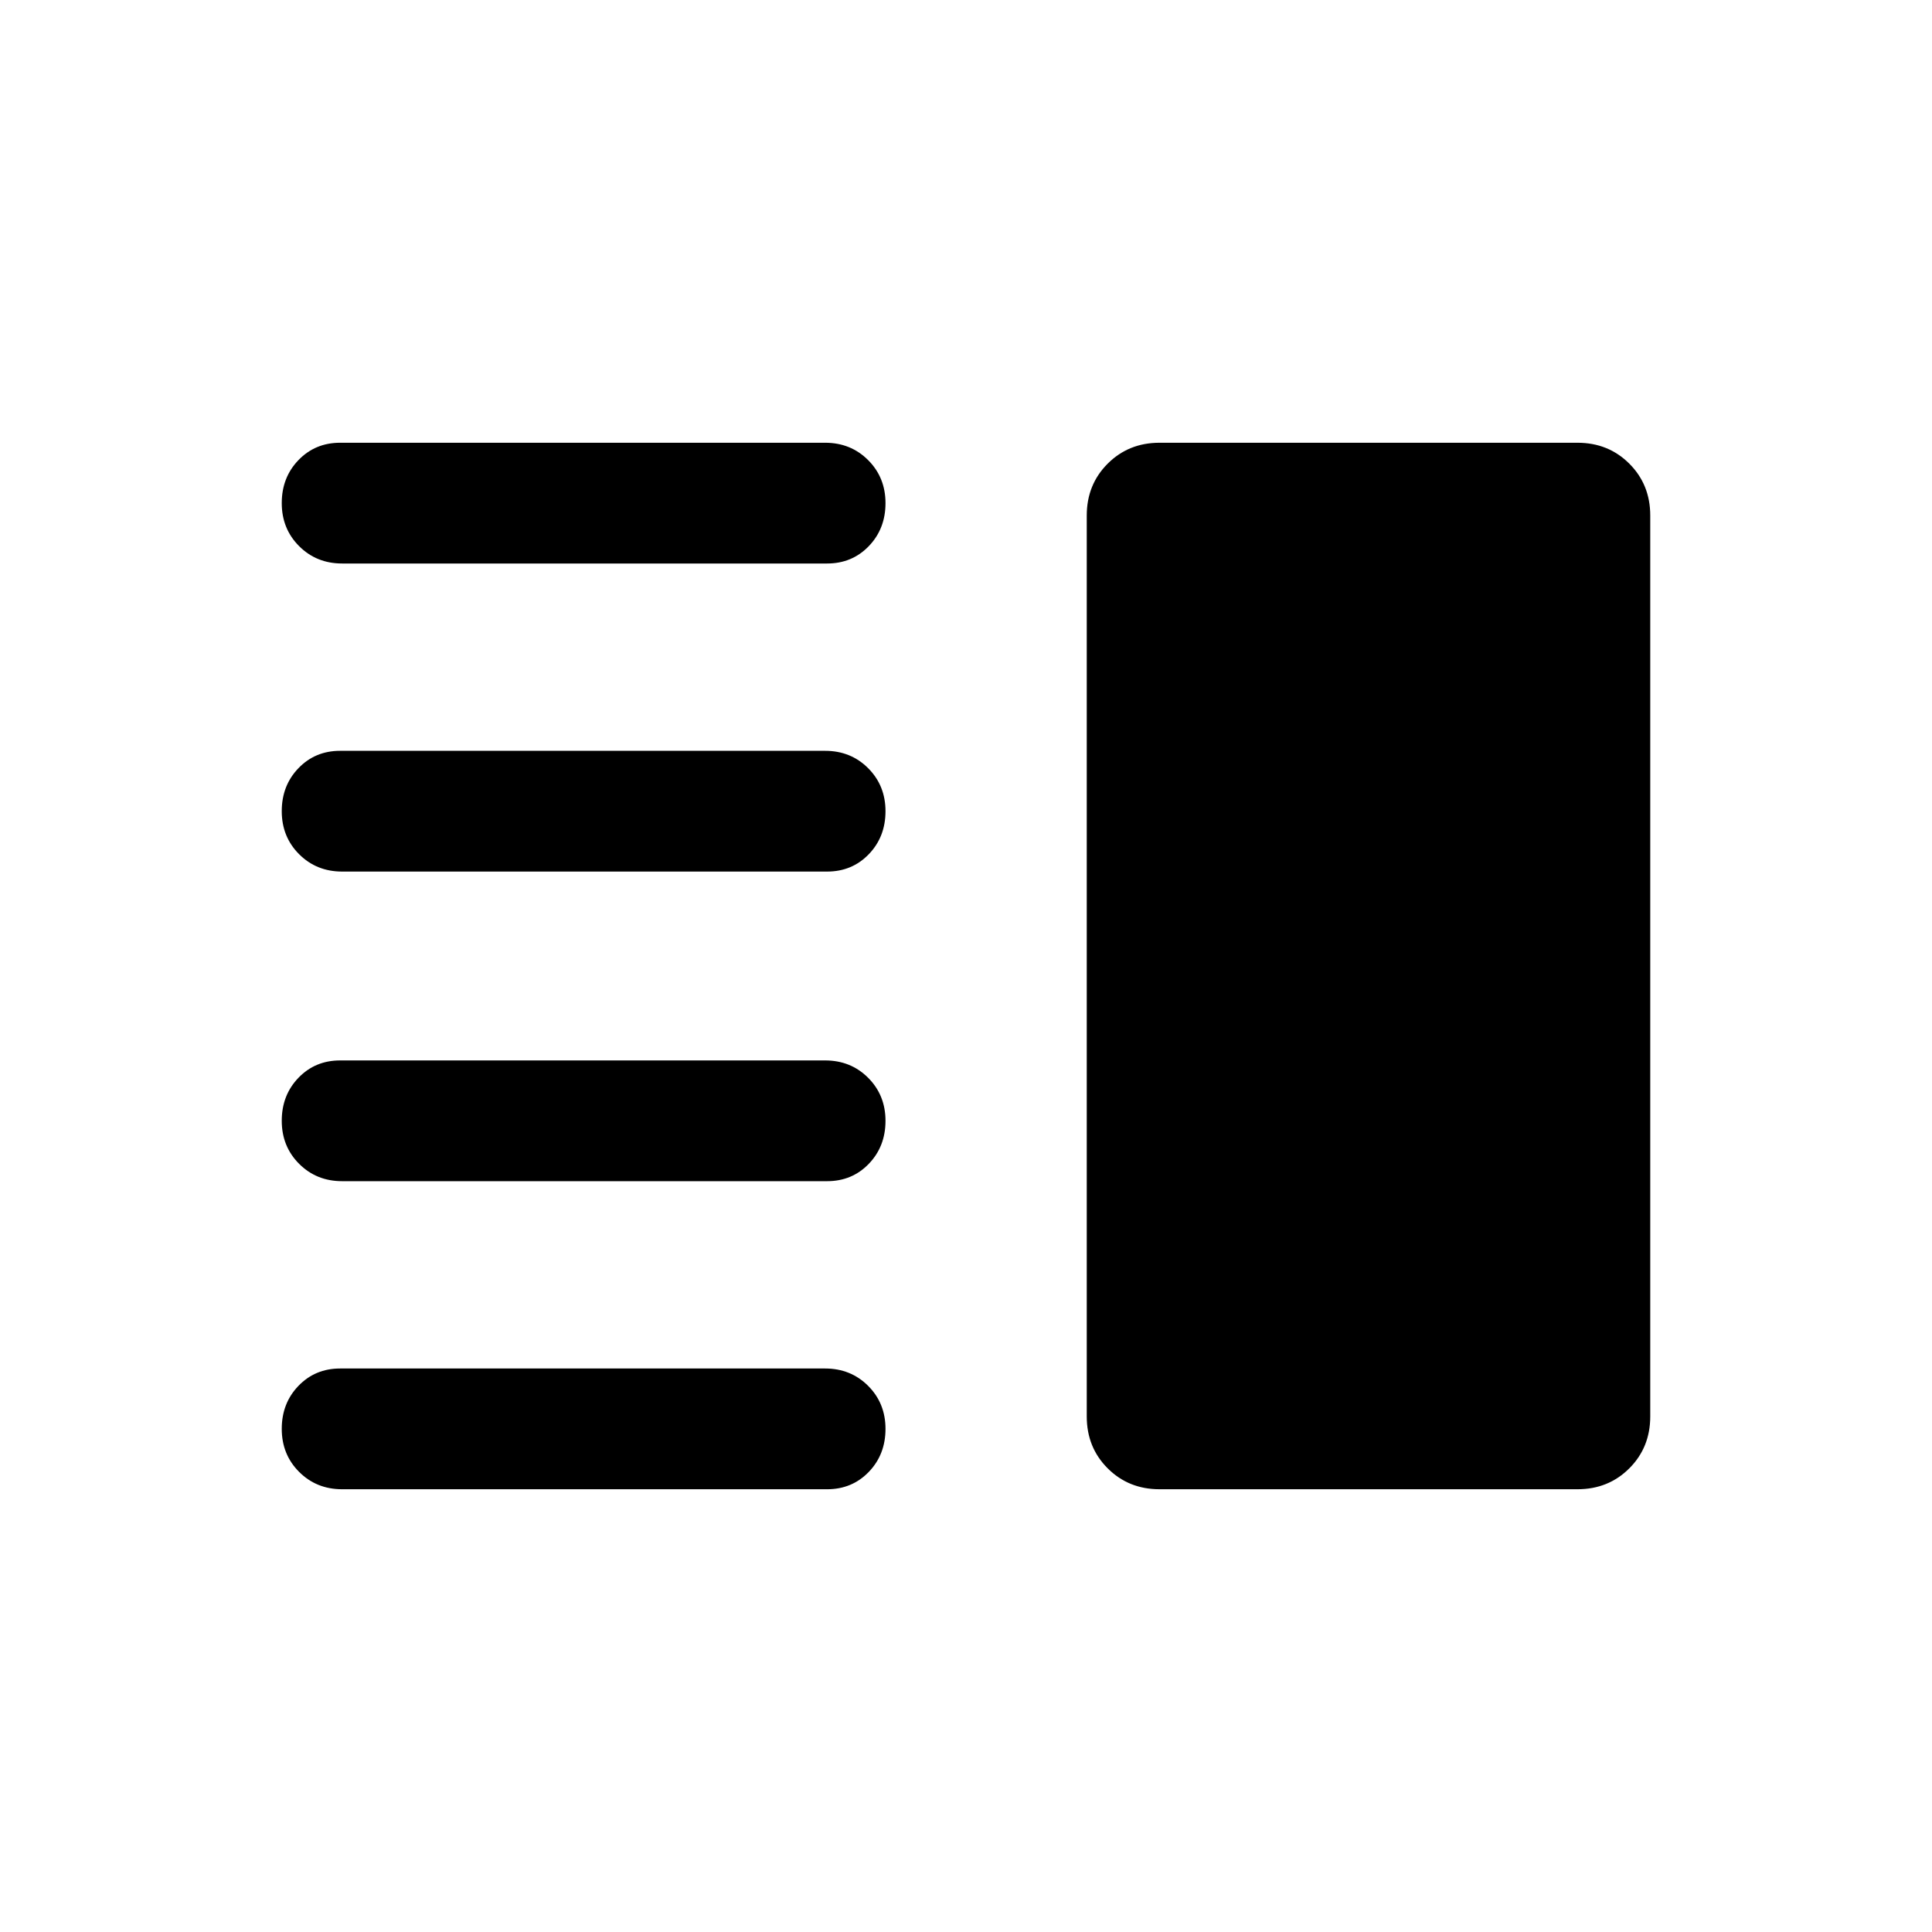 <svg xmlns="http://www.w3.org/2000/svg" height="24" viewBox="0 -960 960 960" width="24"><path d="M170.001-373.078q-12.75 0-21.375-8.629-8.625-8.628-8.625-21.384 0-12.755 8.308-21.37 8.307-8.615 20.692-8.615h241q12.749 0 21.374 8.628Q440-415.819 440-403.064q0 12.756-8.307 21.371-8.308 8.615-20.692 8.615h-241Zm0 153.077q-12.75 0-21.375-8.629t-8.625-21.384q0-12.756 8.308-21.371Q156.616-280 169.001-280h241q12.749 0 21.374 8.629Q440-262.743 440-249.987q0 12.755-8.307 21.37-8.308 8.616-20.692 8.616h-241Zm0-306.923q-12.75 0-21.375-8.628-8.625-8.629-8.625-21.384 0-12.756 8.308-21.371 8.307-8.615 20.692-8.615h241q12.749 0 21.374 8.629Q440-569.665 440-556.909q0 12.755-8.307 21.37-8.308 8.615-20.692 8.615h-241Zm0-153.076q-12.75 0-21.375-8.629-8.625-8.628-8.625-21.384 0-12.755 8.308-21.37 8.307-8.616 20.692-8.616h241q12.749 0 21.374 8.629Q440-722.741 440-709.986q0 12.756-8.307 21.371Q423.385-680 411.001-680h-241Zm406.154 459.999q-15.365 0-25.759-10.395-10.395-10.394-10.395-25.759v-447.69q0-15.365 10.395-25.759 10.394-10.395 25.759-10.395h207.69q15.365 0 25.759 10.395 10.395 10.394 10.395 25.759v447.69q0 15.365-10.395 25.759-10.394 10.395-25.759 10.395h-207.69Z"/></svg>